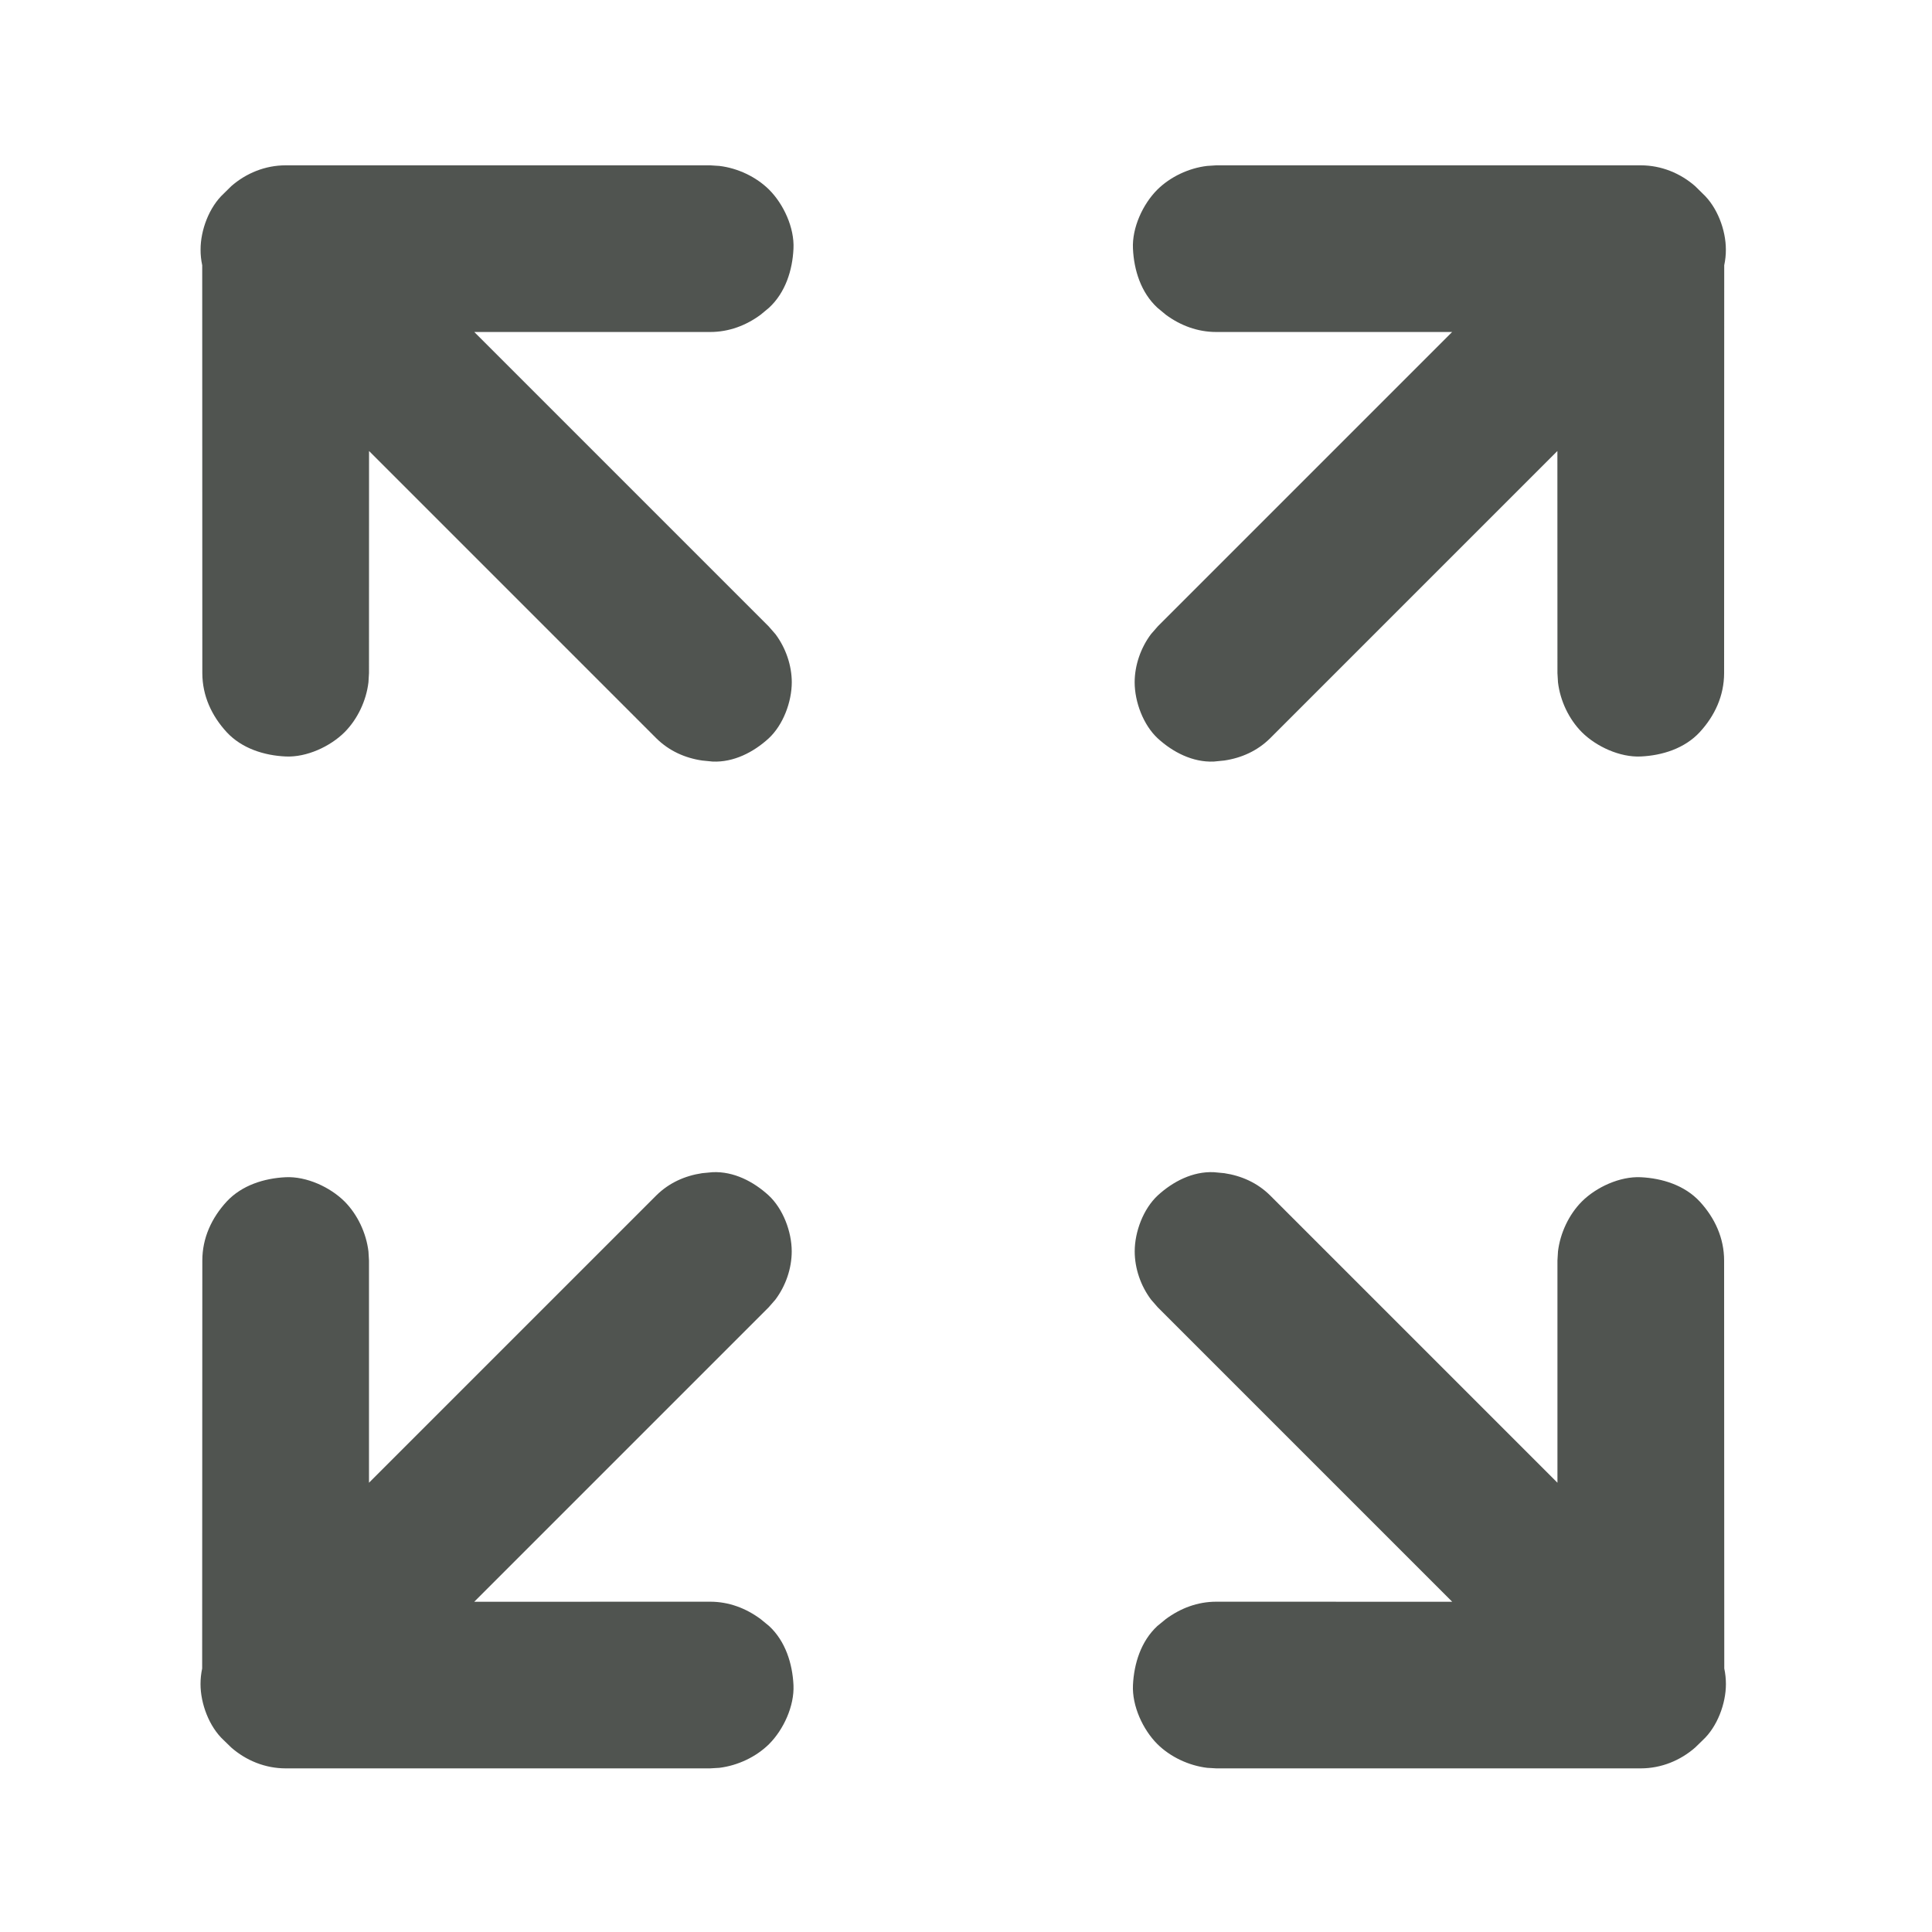 <?xml version="1.0" encoding="UTF-8"?>
<svg width="25px" height="25px" viewBox="0 0 25 25" version="1.1" xmlns="http://www.w3.org/2000/svg" xmlns:xlink="http://www.w3.org/1999/xlink">
    <title>Group 4</title>
    <g id="Community-Crowd" stroke="none" stroke-width="1" fill="none" fill-rule="evenodd">
        <g id="Meetup-Crowd" transform="translate(-898.5, -346)" fill="#505450">
            <g id="Group-4" transform="translate(897, 344)">
                <path d="M20.027,3.001 C20.283,2.991 20.573,3.123 20.751,3.302 C20.799,3.349 20.842,3.403 20.879,3.46 L24.61,7.193 C24.817,7.401 24.915,7.669 24.927,7.956 C24.938,8.244 24.797,8.513 24.61,8.718 C24.428,8.918 24.112,9.035 23.847,9.035 C23.611,9.034 23.363,8.946 23.174,8.797 L23.085,8.718 L21.052,6.686 L21.052,11.946 C21.05,12.176 20.97,12.386 20.836,12.566 L20.75,12.671 C20.565,12.873 20.289,12.96 20.026,12.972 C19.769,12.982 19.48,12.849 19.301,12.671 C19.145,12.515 19.04,12.299 19.009,12.079 L19,11.946 L19,6.56 L16.842,8.718 C16.67,8.89 16.454,8.987 16.221,9.022 L16.08,9.035 C15.792,9.046 15.523,8.906 15.317,8.718 C15.117,8.537 15,8.221 15,7.956 C15.001,7.719 15.09,7.471 15.238,7.283 L15.317,7.193 L19.201,3.309 C19.389,3.121 19.636,3.019 19.889,3.002 L20.027,3.001 Z" id="Path" transform="translate(19.964, 7.986) rotate(45) translate(-19.964, -7.986) "></path>
                <path d="M20.027,16.05 C20.283,16.04 20.573,16.173 20.751,16.351 C20.799,16.399 20.842,16.452 20.879,16.509 L24.61,20.243 C24.817,20.45 24.915,20.719 24.927,21.005 C24.938,21.293 24.797,21.562 24.61,21.768 C24.428,21.968 24.112,22.085 23.847,22.085 C23.611,22.084 23.363,21.995 23.174,21.847 L23.085,21.768 L21.052,19.735 L21.052,24.996 C21.05,25.226 20.97,25.435 20.836,25.616 L20.75,25.72 C20.565,25.923 20.289,26.009 20.026,26.021 C19.769,26.031 19.48,25.899 19.301,25.72 C19.145,25.564 19.04,25.349 19.009,25.128 L19,24.996 L19,19.609 L16.842,21.768 C16.67,21.94 16.454,22.036 16.221,22.071 L16.08,22.085 C15.792,22.096 15.523,21.955 15.317,21.768 C15.117,21.586 15,21.27 15,21.005 C15.001,20.769 15.09,20.521 15.238,20.332 L15.317,20.243 L19.201,16.359 C19.389,16.171 19.636,16.069 19.889,16.052 L20.027,16.05 Z" id="Path-Copy-2" transform="translate(19.964, 21.036) scale(1, -1) rotate(45) translate(-19.964, -21.036) "></path>
                <path d="M8.027,3.001 C8.283,2.991 8.573,3.123 8.751,3.302 C8.799,3.349 8.842,3.403 8.879,3.46 L12.61,7.193 C12.817,7.401 12.915,7.669 12.927,7.956 C12.938,8.244 12.797,8.513 12.61,8.718 C12.428,8.918 12.112,9.035 11.847,9.035 C11.611,9.034 11.363,8.946 11.174,8.797 L11.085,8.718 L9.052,6.686 L9.052,11.946 C9.05,12.176 8.97,12.386 8.836,12.566 L8.75,12.671 C8.565,12.873 8.289,12.96 8.026,12.972 C7.769,12.982 7.48,12.849 7.301,12.671 C7.145,12.515 7.04,12.299 7.009,12.079 L7,11.946 L7,6.56 L4.842,8.718 C4.67,8.89 4.454,8.987 4.221,9.022 L4.08,9.035 C3.792,9.046 3.523,8.906 3.317,8.718 C3.117,8.537 3,8.221 3,7.956 C3.001,7.719 3.09,7.471 3.238,7.283 L3.317,7.193 L7.201,3.309 C7.389,3.121 7.636,3.019 7.889,3.002 L8.027,3.001 Z" id="Path-Copy" transform="translate(7.964, 7.986) scale(-1, 1) rotate(45) translate(-7.964, -7.986) "></path>
                <path d="M8.027,16.05 C8.283,16.04 8.573,16.173 8.751,16.351 C8.799,16.399 8.842,16.452 8.879,16.509 L12.61,20.243 C12.817,20.45 12.915,20.719 12.927,21.005 C12.938,21.293 12.797,21.562 12.61,21.768 C12.428,21.968 12.112,22.085 11.847,22.085 C11.611,22.084 11.363,21.995 11.174,21.847 L11.085,21.768 L9.052,19.735 L9.052,24.996 C9.05,25.226 8.97,25.435 8.836,25.616 L8.75,25.72 C8.565,25.923 8.289,26.009 8.026,26.021 C7.769,26.031 7.48,25.899 7.301,25.72 C7.145,25.564 7.04,25.349 7.009,25.128 L7,24.996 L7,19.609 L4.842,21.768 C4.67,21.94 4.454,22.036 4.221,22.071 L4.08,22.085 C3.792,22.096 3.523,21.955 3.317,21.768 C3.117,21.586 3,21.27 3,21.005 C3.001,20.769 3.09,20.521 3.238,20.332 L3.317,20.243 L7.201,16.359 C7.389,16.171 7.636,16.069 7.889,16.052 L8.027,16.05 Z" id="Path-Copy-3" transform="translate(7.964, 21.036) scale(-1, -1) rotate(45) translate(-7.964, -21.036) "></path>
            </g>
        </g>
    </g>
</svg>
